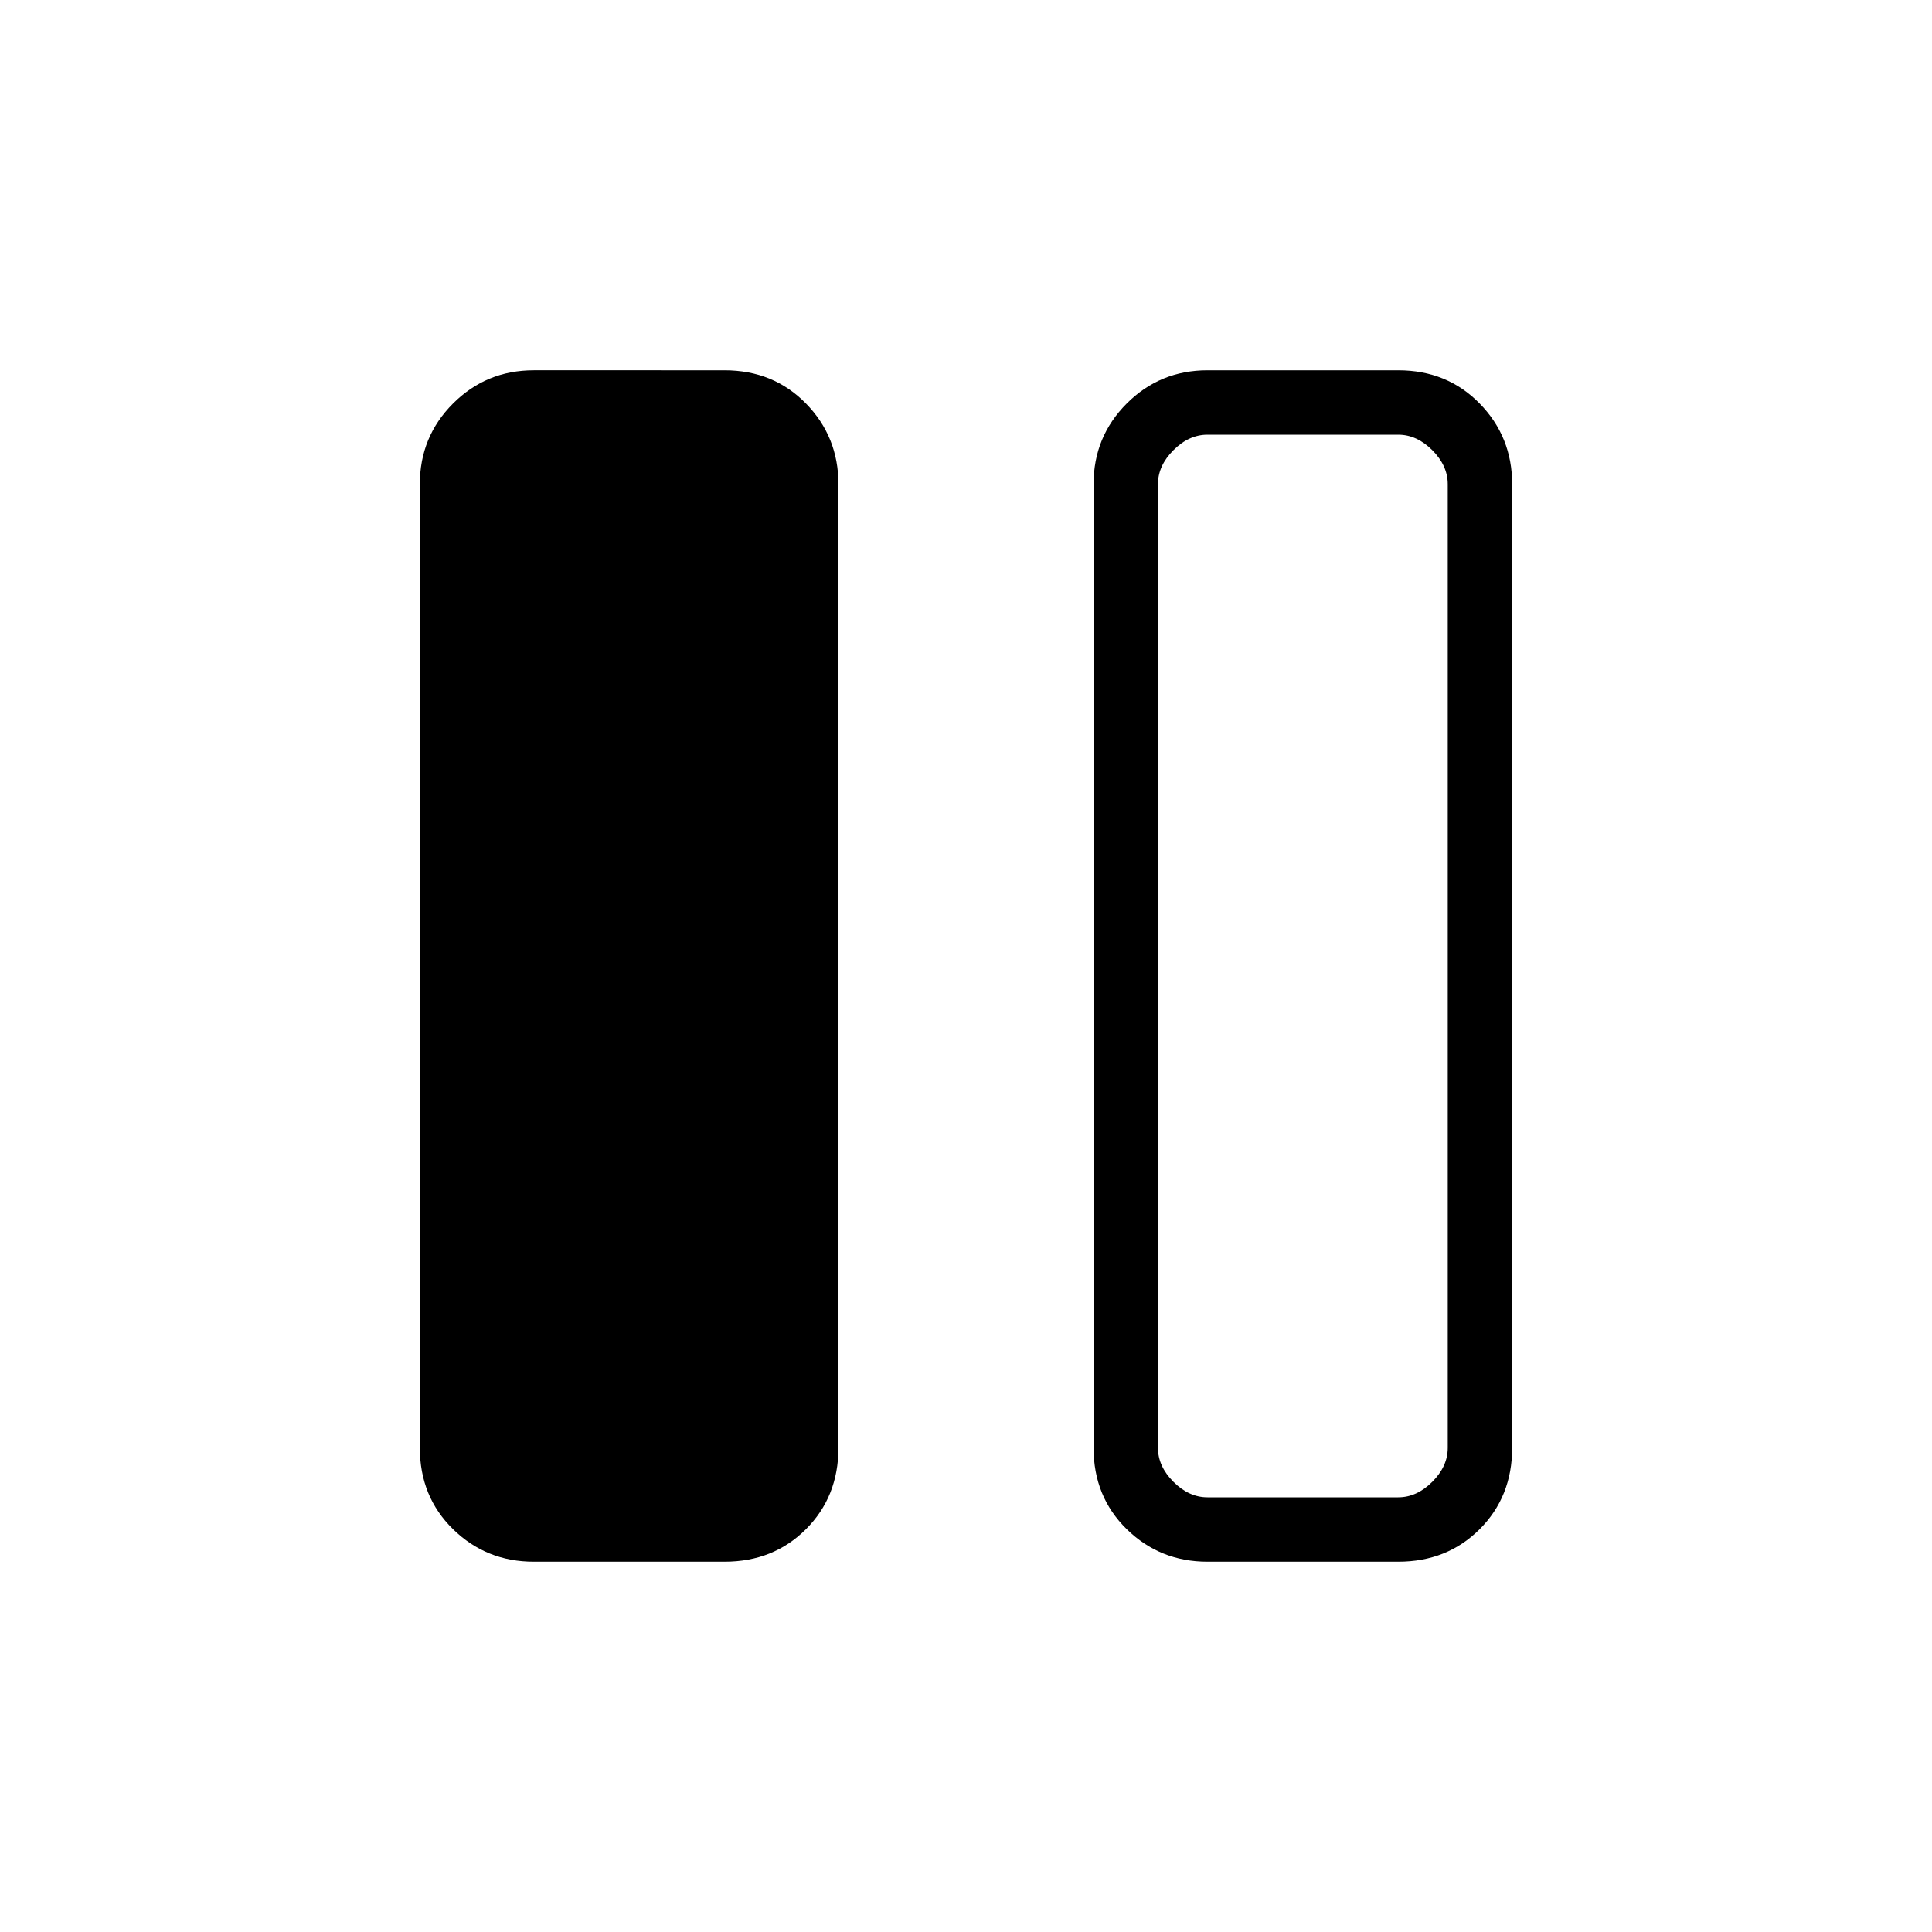 <svg xmlns="http://www.w3.org/2000/svg" height="20" viewBox="0 -960 960 960" width="20"><path d="M265.23-184q-23.61 0-40.11-16.15-16.51-16.15-16.51-40.47v-478.76q0-23.62 16.51-40.12 16.5-16.5 40.11-16.5H360q24.32 0 40.47 16.5t16.15 40.12v478.76q0 24.32-16.15 40.47T360-184h-94.77ZM600-184q-23.62 0-40.12-16.15-16.5-16.15-16.5-40.47v-478.76q0-23.62 16.5-40.12Q576.38-776 600-776h94.77q24.31 0 40.46 16.5 16.16 16.5 16.16 40.12v478.76q0 24.32-16.16 40.47Q719.08-184 694.77-184H600Zm119.38-535.38q0-9.24-7.69-16.93Q704-744 694.77-744H600q-9.23 0-16.92 7.69-7.7 7.69-7.7 16.93v478.76q0 9.24 7.7 16.93Q590.77-216 600-216h94.77q9.23 0 16.92-7.69 7.69-7.69 7.69-16.93v-478.76Z"/></svg>